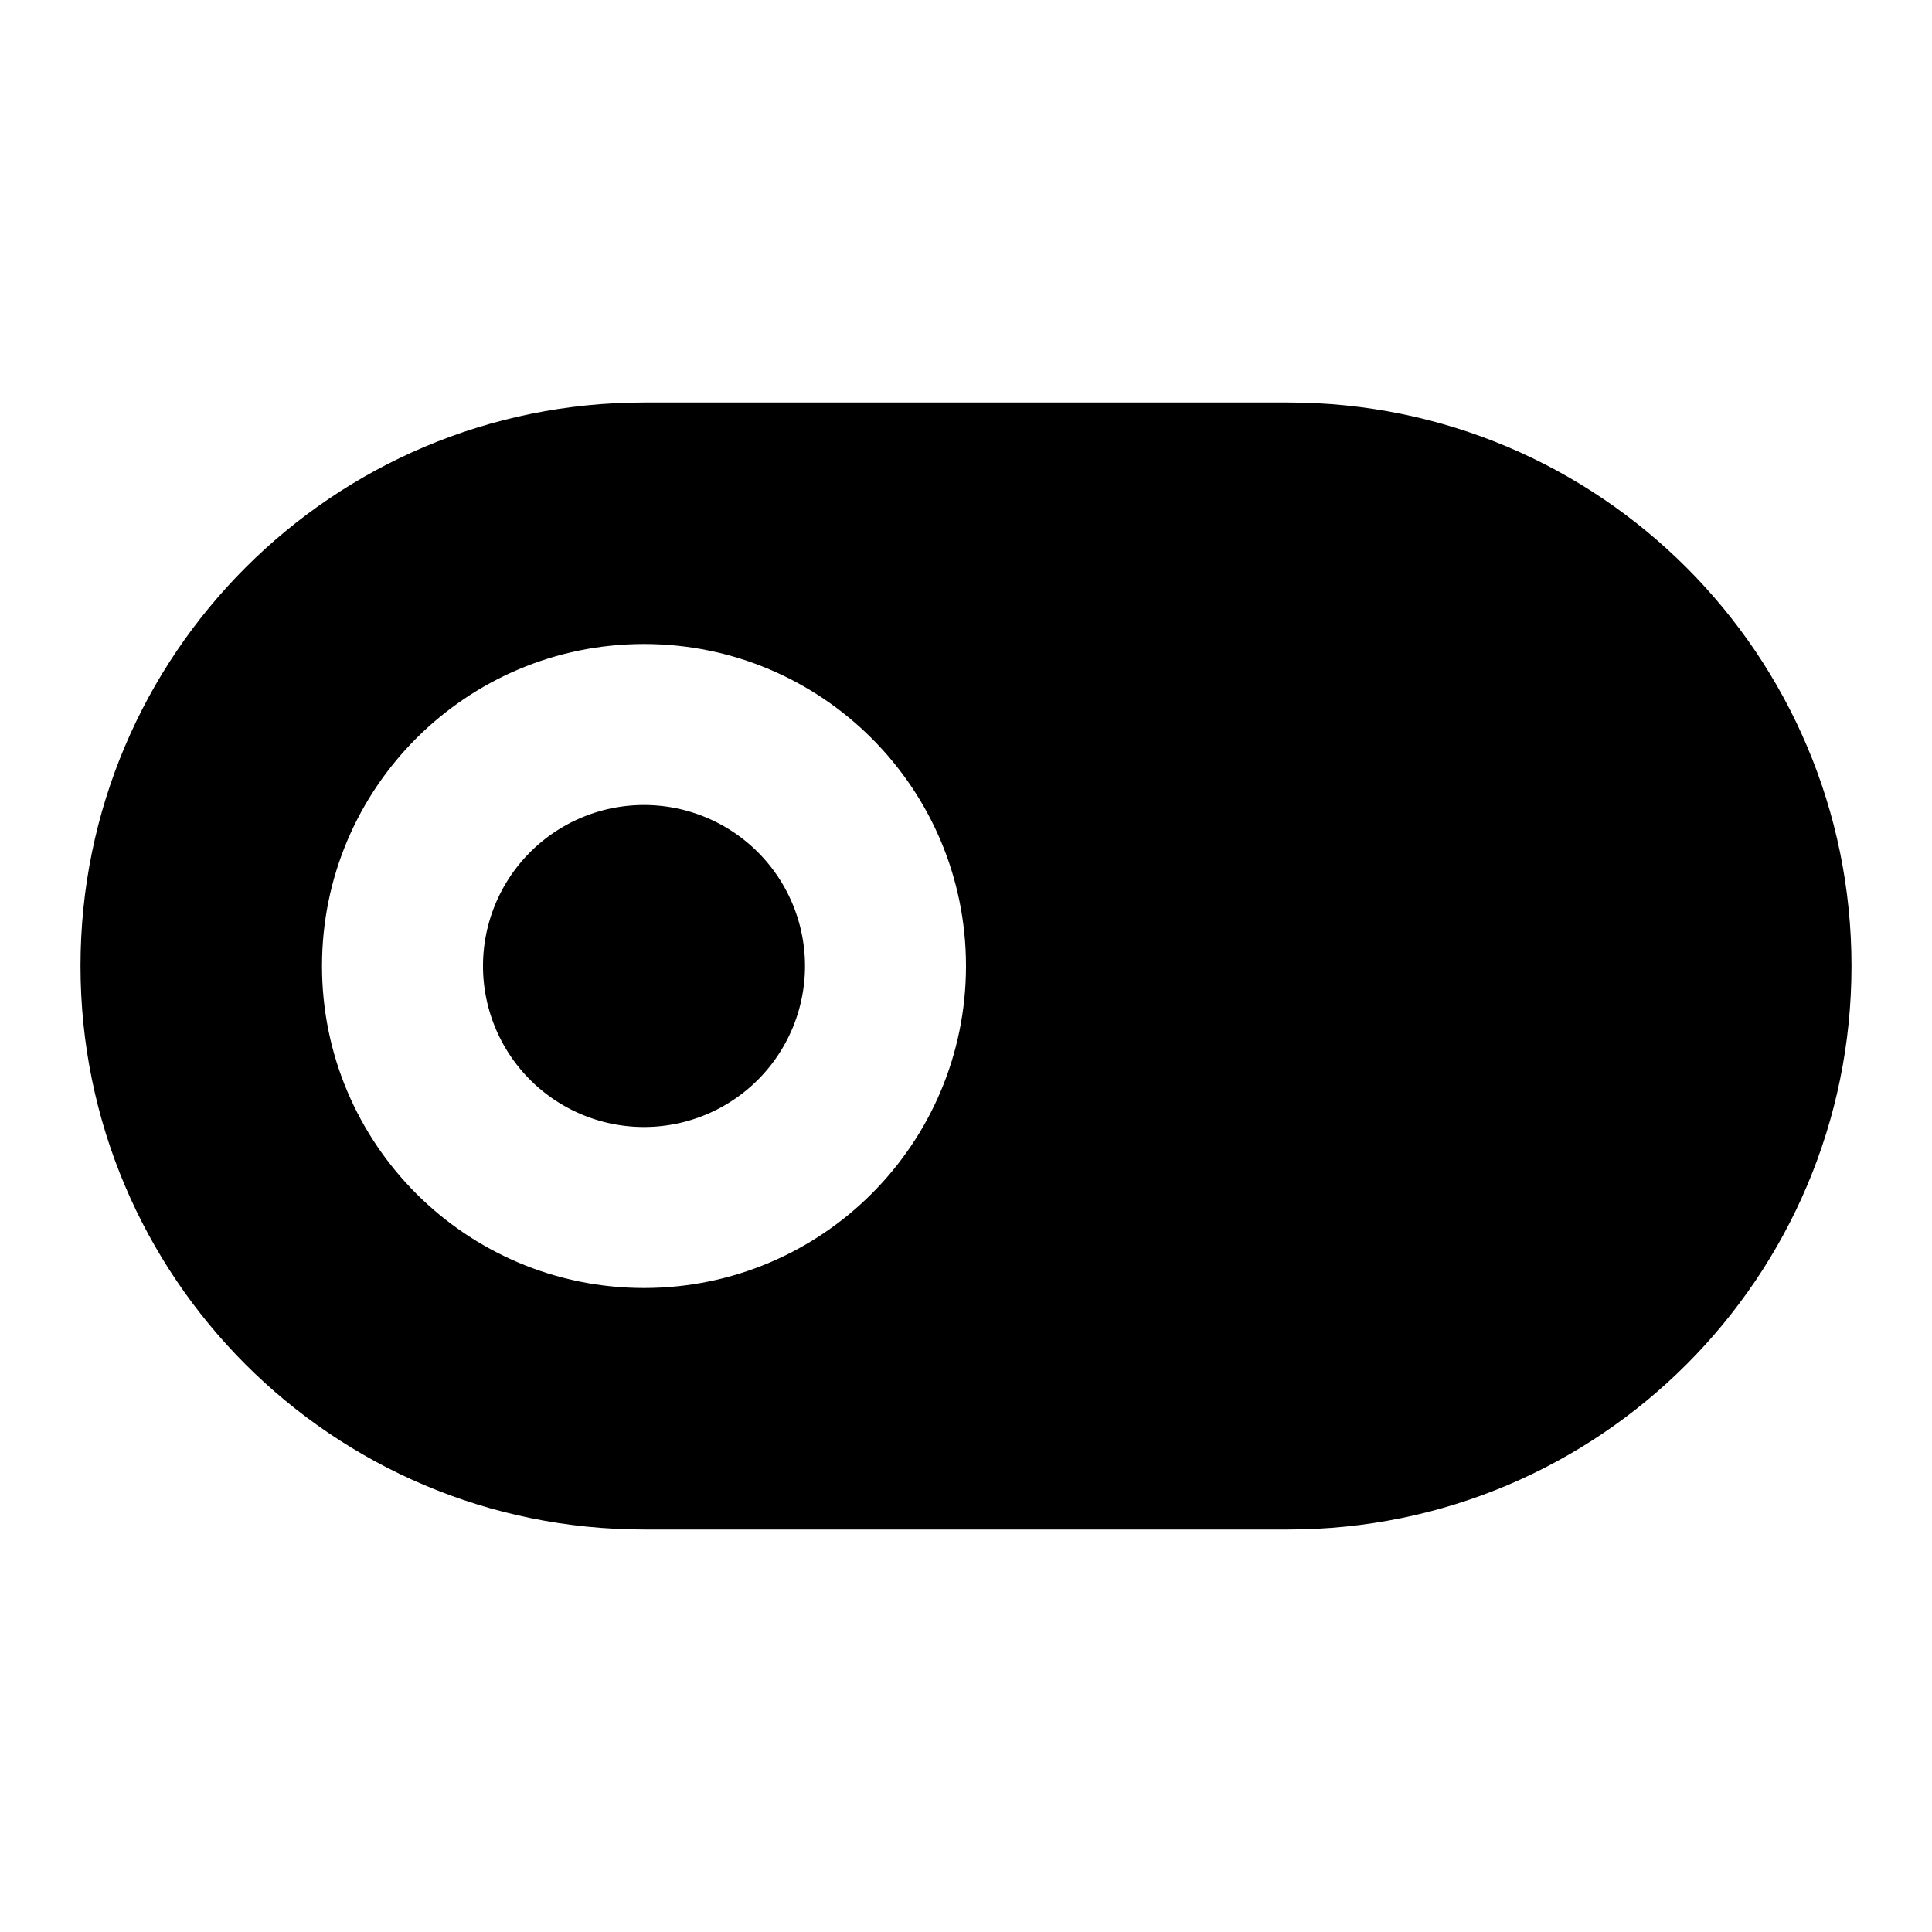 <svg xmlns="http://www.w3.org/2000/svg" width="24" height="24">
  <defs/>
  <path  d="M6,12 A2 2 0 1 1 10,12 A2 2 0 0 1 6,12"/>
  <path  d="M8,5 L16,5 C19.866,5 23,8.134 23,12 C23,15.866 19.866,19 16,19 L8,19 C4.134,19 1,15.866 1,12 C1,8.134 4.134,5 8,5 Z M8,8 C5.791,8 4,9.791 4,12 C4,14.209 5.791,16 8,16 C10.209,16 12,14.209 12,12 C12,9.791 10.209,8 8,8 Z"/>
</svg>

